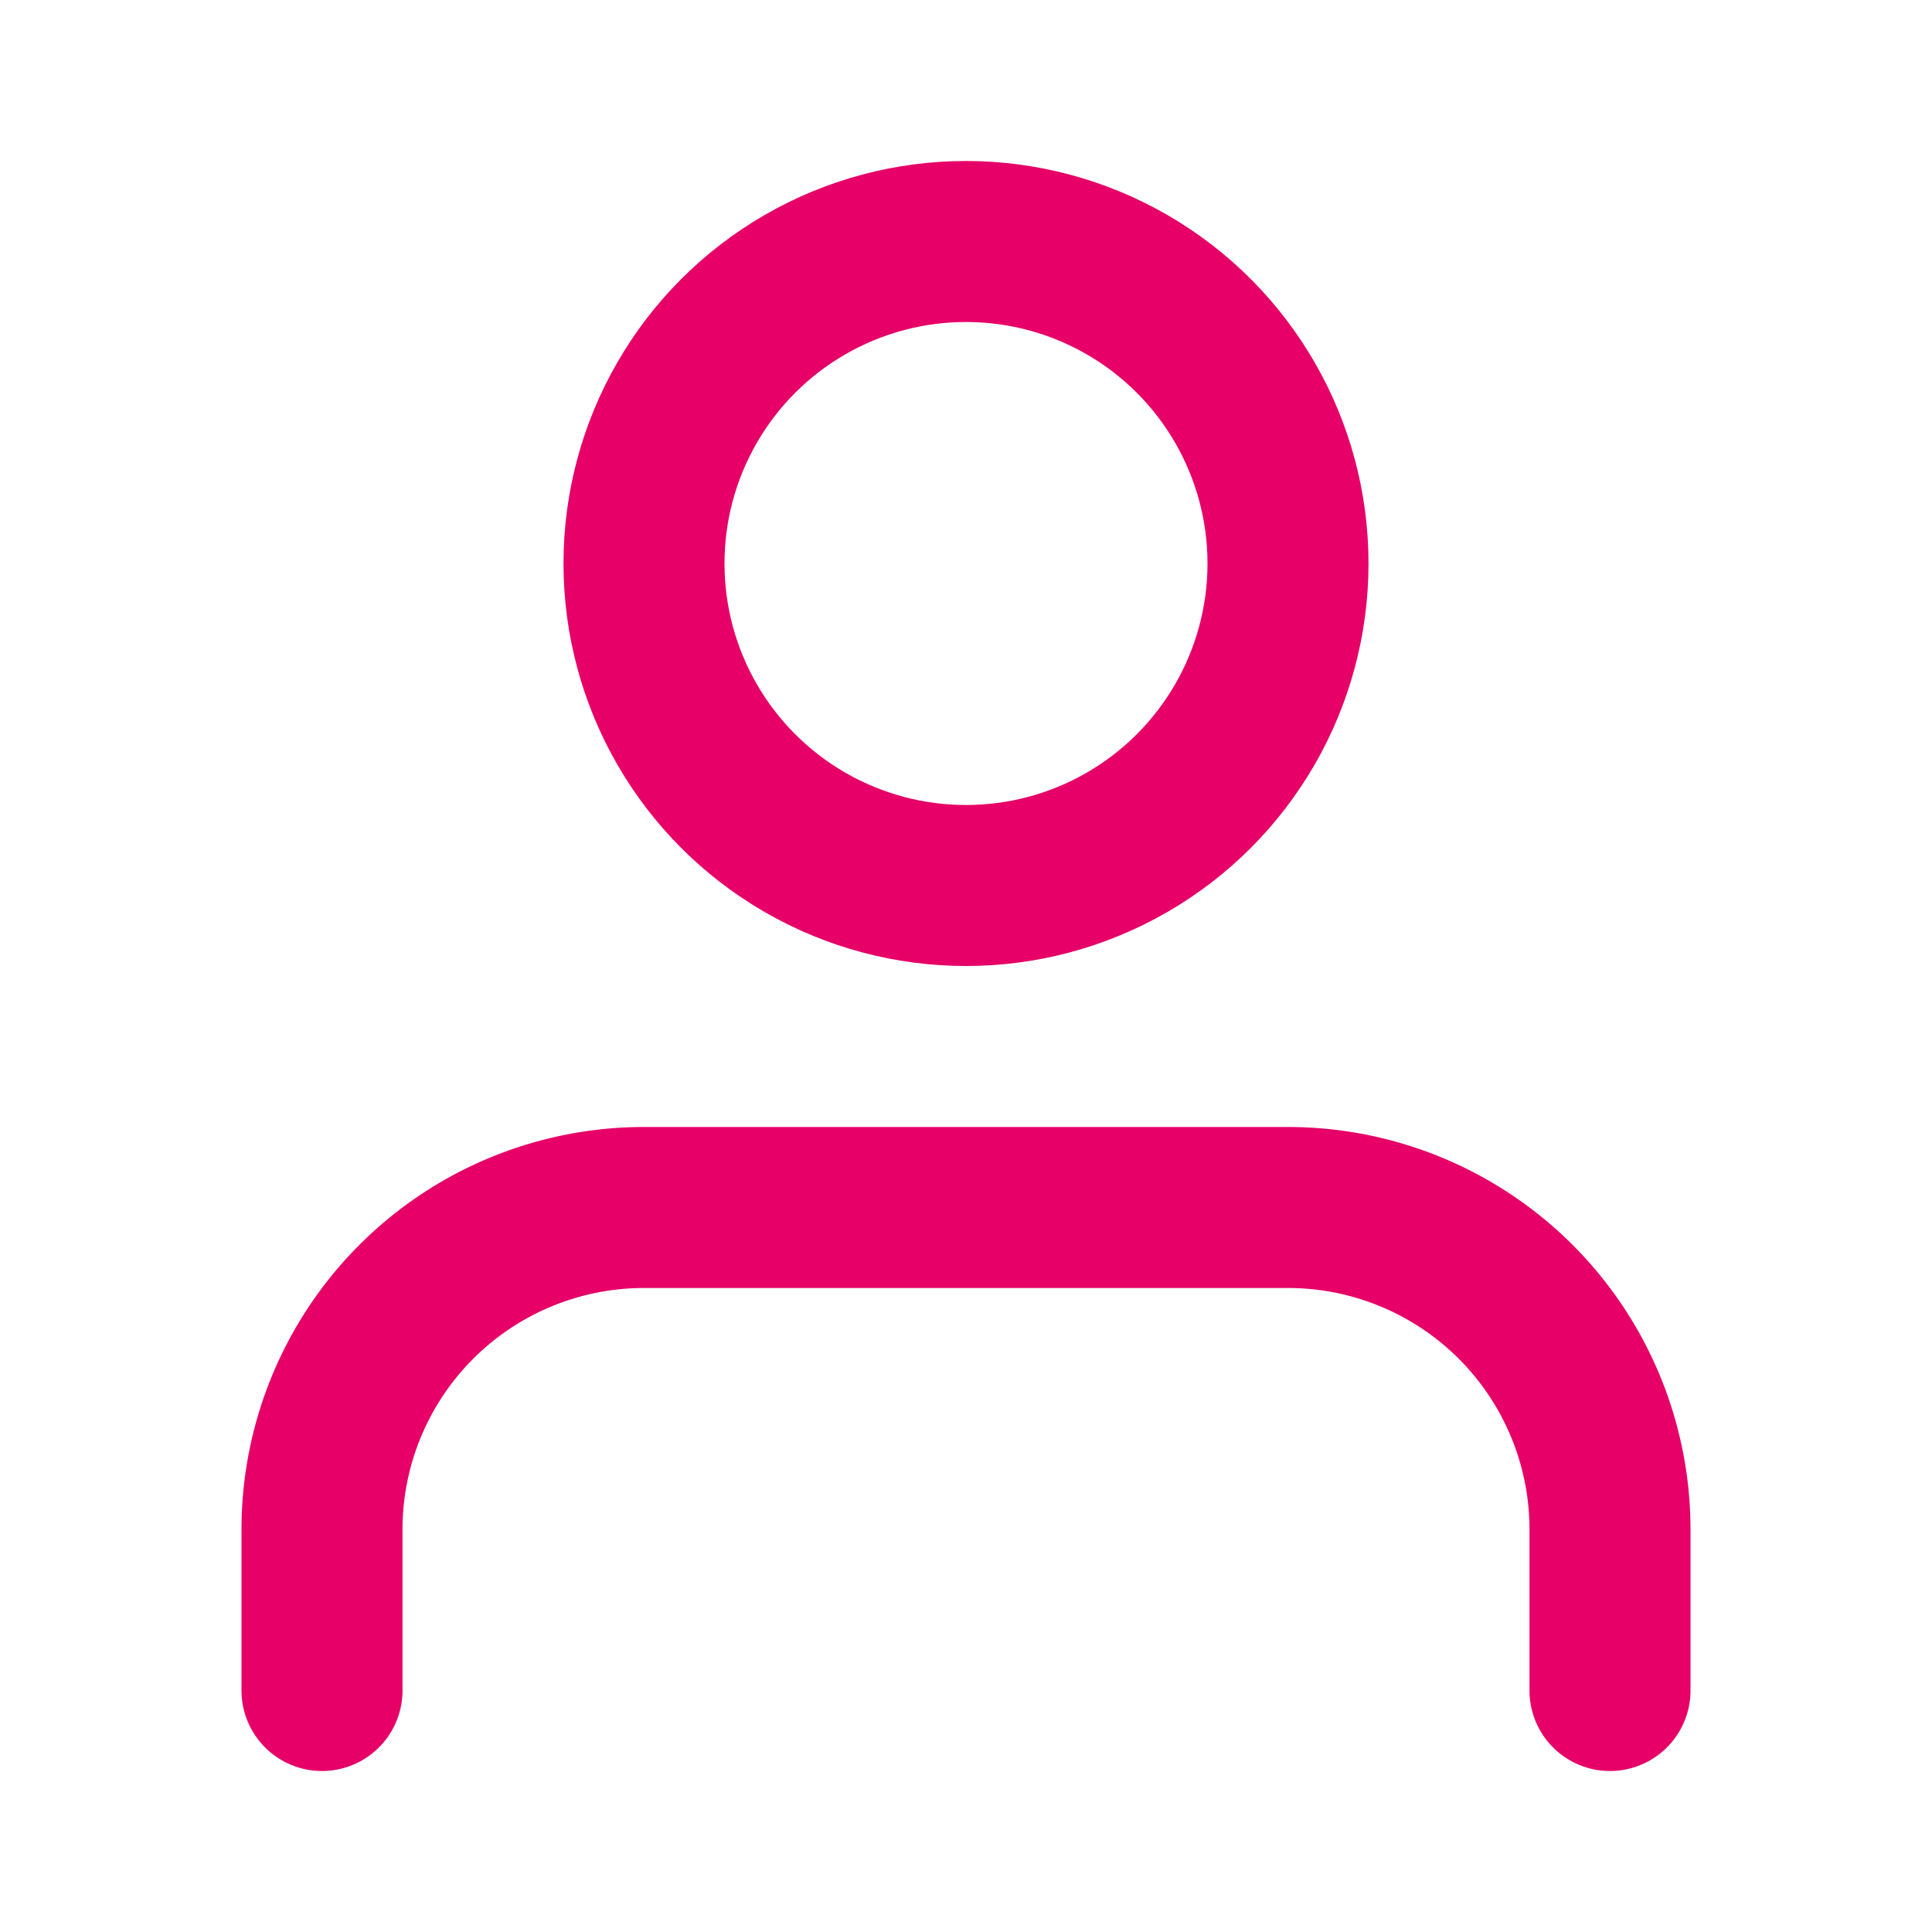 <svg xmlns="http://www.w3.org/2000/svg" width="24" height="24" viewBox="0 0 24 24" fill="none" stroke="#e60067" stroke-width="2" stroke-linecap="round" stroke-linejoin="round" class="feather feather-user"><path d="M20 21v-2a4 4 0 0 0-4-4H8a4 4 0 0 0-4 4v2"></path><circle cx="12" cy="7" r="4"></circle></svg>